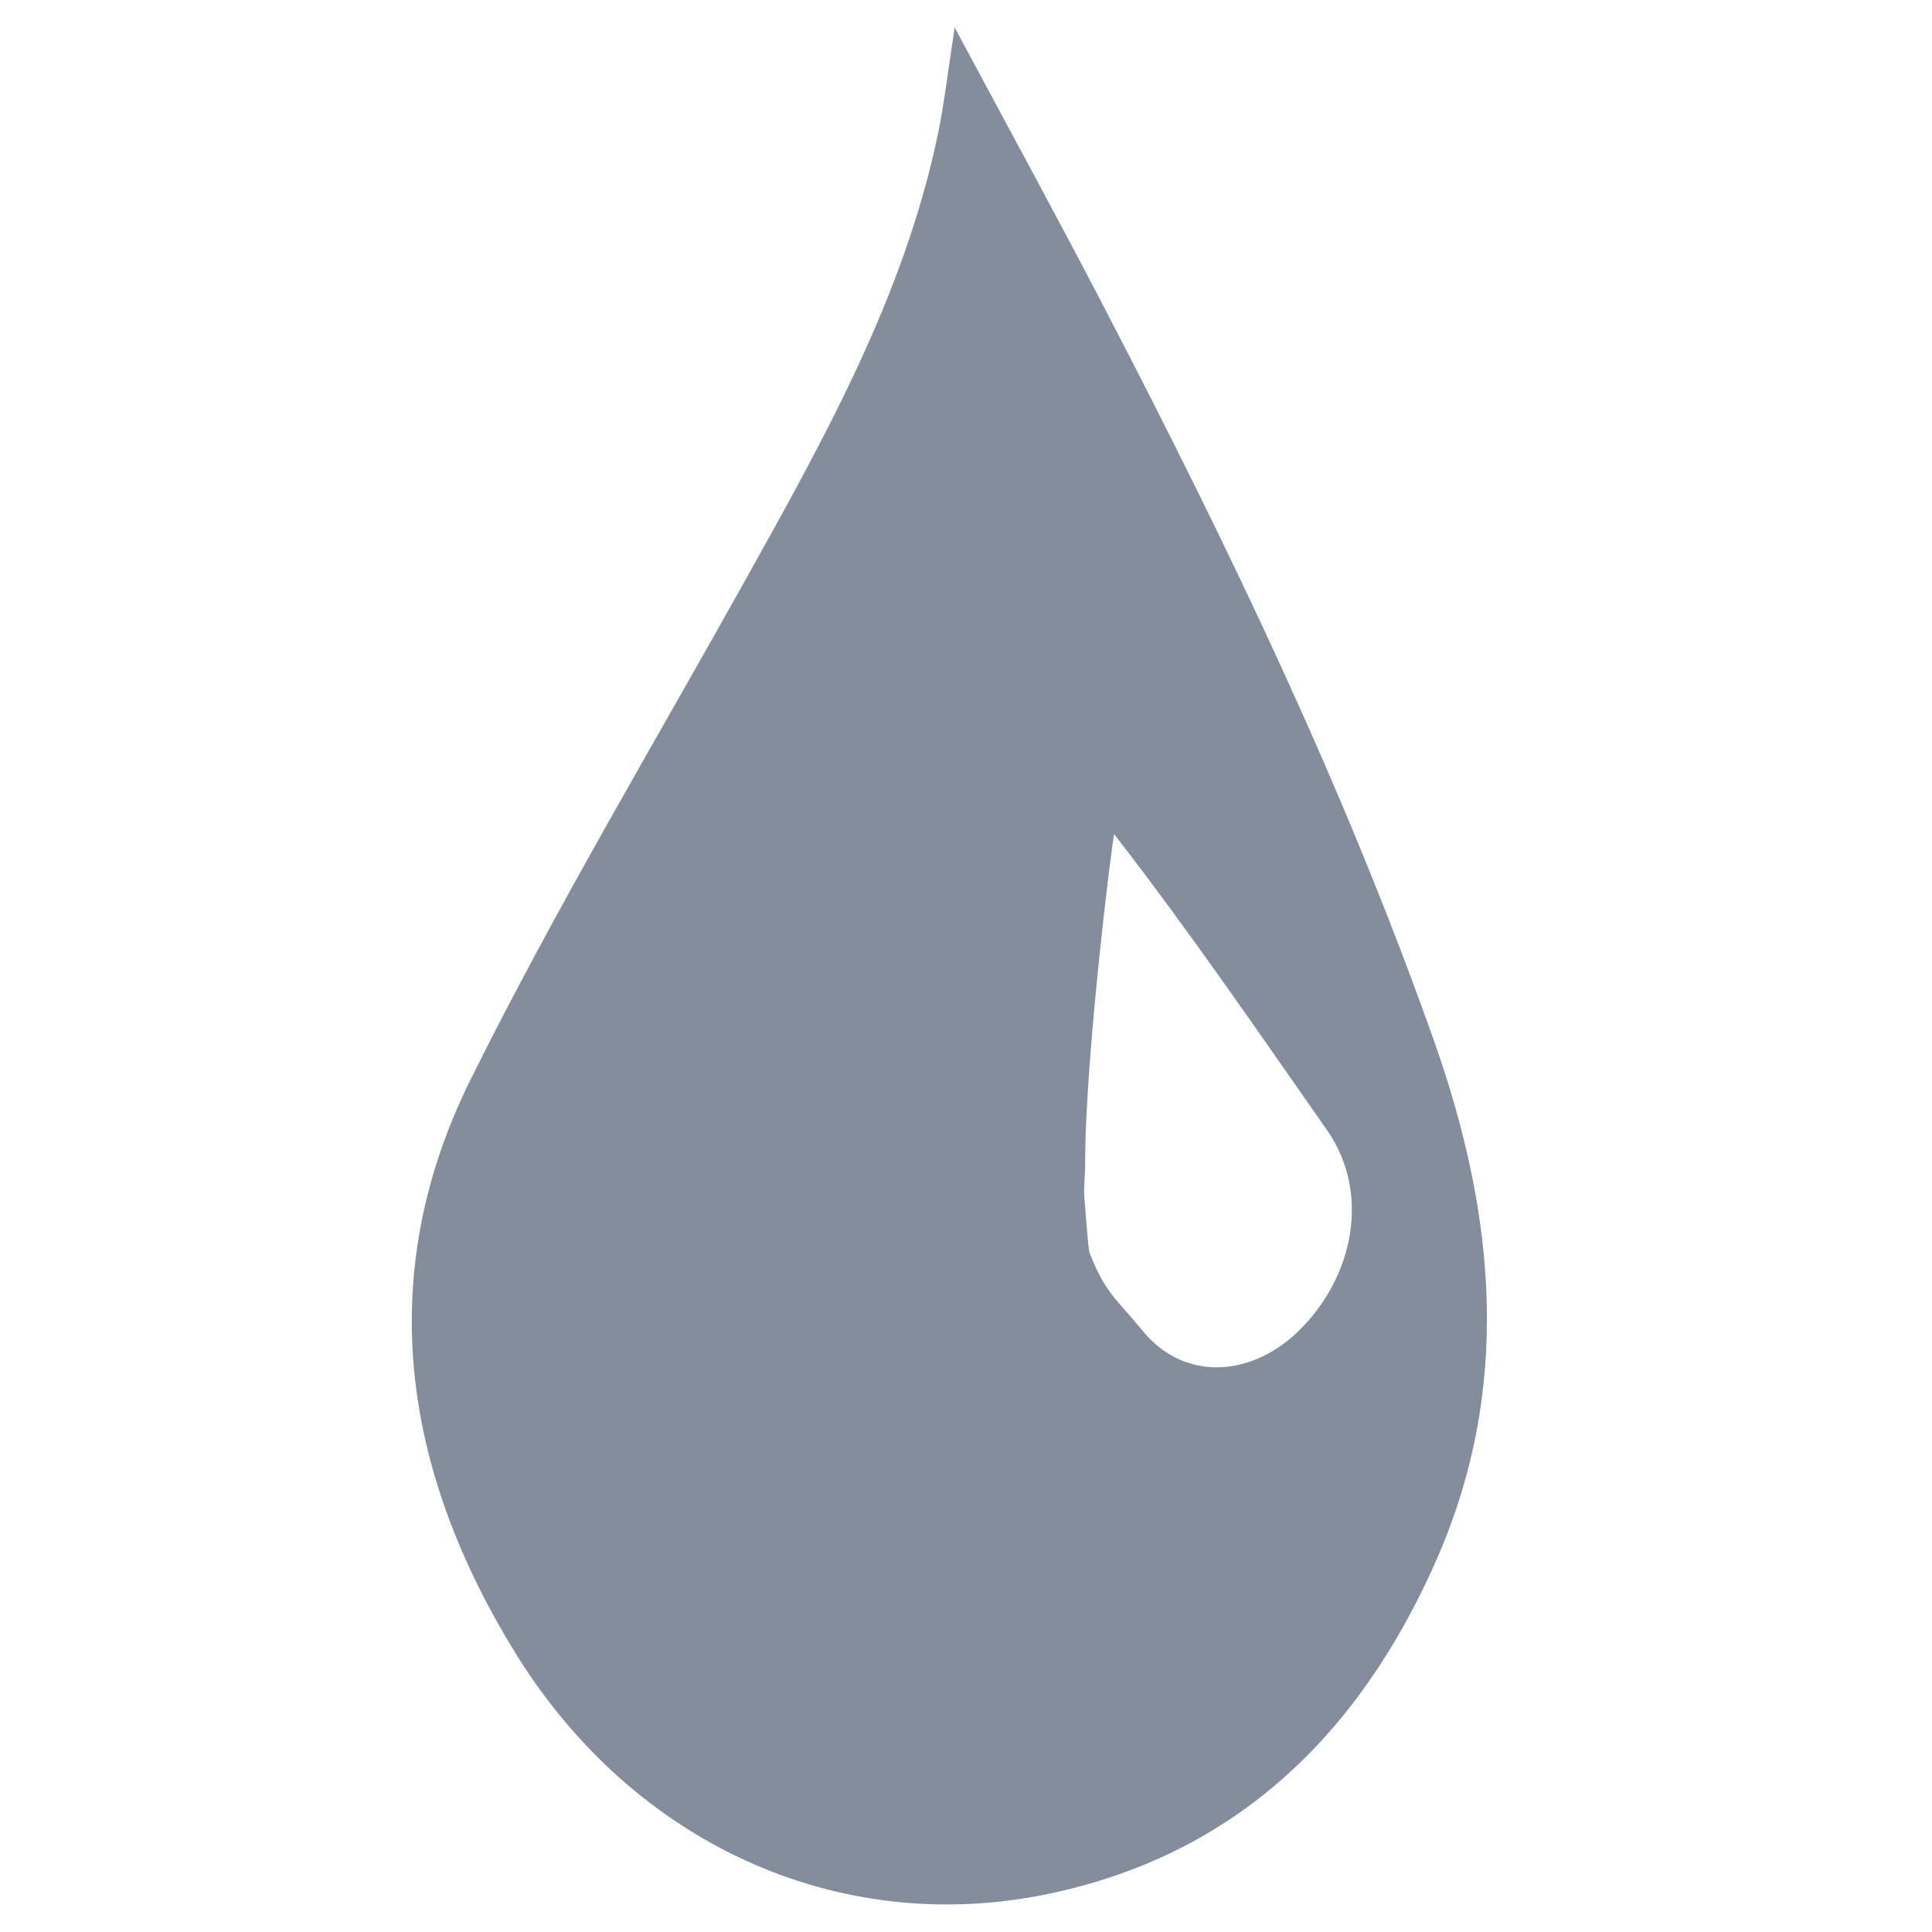 <?xml version="1.0" encoding="utf-8"?>
<!-- Generator: Adobe Illustrator 16.0.0, SVG Export Plug-In . SVG Version: 6.00 Build 0)  -->
<!DOCTYPE svg PUBLIC "-//W3C//DTD SVG 1.1//EN" "http://www.w3.org/Graphics/SVG/1.1/DTD/svg11.dtd">
<svg version="1.1" xmlns="http://www.w3.org/2000/svg" xmlns:xlink="http://www.w3.org/1999/xlink" x="0px" y="0px" width="22px"
	 height="22px" viewBox="0 0 22 22" enable-background="new 0 0 22 22" xml:space="preserve">
<g id="图层_1" display="none">
	<g id="图层_3" display="inline">
		<g>
			<path fill="#CCCCCC" d="M19.592,4.338c-3.467-0.69-6.919-1.378-10.39-2.068C8.988,2.857,8.777,3.434,8.565,4.011
				c-0.99,2.718-1.98,5.435-2.969,8.154c-0.125,0.346-0.328,0.601-0.711,0.655c-0.537,0.074-1.093-0.437-0.832-1.147
				c0.34-0.932,0.681-1.862,1.02-2.793c0.932-2.558,1.866-5.114,2.796-7.671c0.203-0.551,0.544-0.741,1.118-0.626
				c3.893,0.773,7.783,1.546,11.672,2.319c0.624,0.124,0.907,0.567,0.716,1.158c-1.393,4.308-2.807,8.608-4.477,12.819
				c-0.371,0.936-0.801,1.846-1.392,2.671c-0.837,1.185-1.968,1.806-3.425,1.894c-0.873,0.057-1.669-0.139-2.444-0.486
				c-2.195-0.989-4.383-1.996-6.581-2.979c-0.616-0.274-1.182-0.604-1.617-1.125c-0.712-0.854-0.943-1.854-0.871-2.938
				c0.024-0.367,0.09-0.729,0.141-1.127c0.092,0.028,0.153,0.05,0.212,0.071c2.942,1.188,5.885,2.383,8.828,3.563
				c0.137,0.056,0.179,0.119,0.179,0.271c-0.011,0.716,0.056,1.426,0.392,2.074c0.403,0.778,1.184,1.146,2.058,1.02
				c0.962-0.141,1.563-0.734,2.037-1.505c0.589-0.955,0.992-1.996,1.391-3.038c1.252-3.266,2.363-6.576,3.457-9.896
				C19.37,5.016,19.479,4.684,19.592,4.338z"/>
			<path fill="#CCCCCC" d="M14.158,14.311c0.015,0.563-0.504,0.947-1.075,0.771c-1.167-0.369-2.33-0.755-3.488-1.145
				c-0.374-0.127-0.593-0.492-0.555-0.849c0.039-0.369,0.314-0.657,0.711-0.707c0.137-0.021,0.288,0.007,0.421,0.05
				c1.125,0.363,2.246,0.731,3.37,1.104C13.945,13.668,14.148,13.938,14.158,14.311z"/>
			<path fill="#CCCCCC" d="M15.479,11.041c0.022,0.44-0.348,0.823-0.789,0.811c-0.121-0.004-0.246-0.026-0.36-0.064
				c-1.11-0.358-2.222-0.722-3.327-1.089c-0.504-0.166-0.731-0.583-0.586-1.051c0.103-0.328,0.435-0.563,0.782-0.54
				c0.114,0.008,0.229,0.034,0.341,0.07c1.104,0.358,2.206,0.72,3.309,1.083C15.26,10.396,15.462,10.65,15.479,11.041z"/>
			<path fill="#CCCCCC" d="M16.919,7.548c0.007,0.461-0.424,0.867-0.878,0.779c-0.494-0.097-0.98-0.242-1.468-0.372
				c-0.718-0.194-1.438-0.384-2.155-0.59c-0.605-0.176-0.828-0.81-0.445-1.293c0.245-0.313,0.582-0.346,0.948-0.245
				c0.433,0.12,0.867,0.24,1.304,0.358c0.664,0.182,1.33,0.362,1.994,0.545C16.677,6.857,16.913,7.136,16.919,7.548z"/>
			<path fill="#CCCCCC" d="M8.84,8.371c0.55,0.014,0.897,0.361,0.903,0.834c0.006,0.442-0.381,0.796-0.822,0.79
				C8.401,9.985,8.004,9.62,8.017,9.16C8.026,8.717,8.397,8.361,8.84,8.371z"/>
			<path fill="#CCCCCC" d="M10.175,6.632C9.658,6.623,9.27,6.267,9.277,5.813c0.008-0.45,0.372-0.798,0.826-0.788
				c0.536,0.011,0.915,0.361,0.902,0.832C10.993,6.313,10.641,6.641,10.175,6.632z"/>
			<path fill="#CCCCCC" d="M7.576,11.487c0.509,0.01,0.888,0.367,0.877,0.828c-0.01,0.446-0.366,0.791-0.802,0.781
				c-0.55-0.013-0.937-0.359-0.923-0.828C6.739,11.811,7.101,11.478,7.576,11.487z"/>
		</g>
	</g>
</g>
<g id="图层_2">
	<path fill-rule="evenodd" clip-rule="evenodd" fill="#848D9B" d="M10.871,0.313c0.6,1.121,1.161,2.146,1.7,3.183
		c1.413,2.717,2.739,5.472,3.762,8.367c0.701,1.986,0.888,3.963,0.008,5.936c-0.869,1.953-2.273,3.328-4.418,3.77
		c-2.377,0.49-4.719-0.576-6.059-2.754c-1.278-2.076-1.615-4.291-0.502-6.529C6.32,10.358,7.429,8.502,8.479,6.62
		c0.905-1.623,1.814-3.243,2.2-5.088C10.755,1.167,10.796,0.796,10.871,0.313z M12.688,9.5c-0.016,0.009-0.333,2.541-0.331,3.746
		c0,0.142-0.021,0.296-0.006,0.435c0.006,0.046,0.039,0.543,0.056,0.585c0.181,0.463,0.303,0.52,0.607,0.891
		c0.469,0.572,1.229,0.527,1.768,0.004c0.631-0.611,0.832-1.574,0.327-2.295C14.304,11.717,13.549,10.61,12.688,9.5z"/>
	<path fill-rule="evenodd" clip-rule="evenodd" d="M13.297,13.844"/>
</g>
<g id="图层_3_1_" display="none">
	<g display="inline">
		<g>
			<path fill-rule="evenodd" clip-rule="evenodd" fill="#CCCCCC" d="M9.698,19.465c-0.962,0-1.922-0.006-2.883,0.002
				c-2.594,0.02-4.906-1.697-5.738-4.135C0.081,12.412,1.7,8.957,4.6,7.885c1.198-0.443,2.409-0.517,3.653-0.261
				C8.384,7.652,8.59,7.581,8.684,7.482c2.046-2.174,5.423-1.975,7.109,0.468c0.787,1.141,1.014,2.424,0.605,3.776
				c-0.077,0.256-0.054,0.434,0.1,0.656c0.965,1.395,1.122,2.9,0.418,4.432c-0.763,1.654-2.108,2.549-3.935,2.631
				c-1.089,0.051-2.189,0.01-3.283,0.01C9.698,19.459,9.698,19.461,9.698,19.465z M11.187,12.484
				c-0.12-0.32-0.202-0.602-0.328-0.861C9.812,9.434,7.396,8.476,5.132,9.345c-1.967,0.755-3.188,3.088-2.679,5.12
				c0.521,2.066,2.278,3.443,4.442,3.457c1.908,0.01,3.816,0.02,5.726-0.01c0.469-0.008,0.978-0.086,1.395-0.287
				c0.902-0.432,1.444-1.15,1.686-2.178c0.288-1.223-0.534-2.82-1.933-3.275C12.876,11.881,12.039,11.99,11.187,12.484z
				 M14.933,10.977c0.35-0.92-0.275-2.363-1.263-2.977c-1.203-0.747-2.752-0.591-3.646,0.388c0.785,0.526,1.451,1.169,1.942,1.978
				c0.04,0.064,0.152,0.125,0.225,0.119C13.149,10.408,14.072,10.518,14.933,10.977z"/>
			<path fill-rule="evenodd" clip-rule="evenodd" fill="#CCCCCC" d="M19.576,9.673c0.319,0.028,0.644,0.024,0.951,0.092
				c0.367,0.08,0.553,0.35,0.55,0.729c-0.005,0.363-0.189,0.666-0.535,0.694c-0.657,0.054-1.324,0.054-1.979-0.004
				c-0.354-0.031-0.516-0.373-0.51-0.716c0.007-0.34,0.173-0.632,0.534-0.704C18.909,9.7,19.246,9.701,19.576,9.673z"/>
			<path fill-rule="evenodd" clip-rule="evenodd" fill="#CCCCCC" d="M17.983,3.841c0.185,0.149,0.479,0.276,0.568,0.49
				c0.092,0.216,0.081,0.594-0.056,0.767C18.137,5.556,17.7,5.96,17.262,6.347c-0.284,0.249-0.715,0.175-0.979-0.096
				c-0.252-0.26-0.317-0.668-0.071-0.947c0.396-0.447,0.837-0.857,1.274-1.266C17.583,3.948,17.748,3.931,17.983,3.841z"/>
			<path fill-rule="evenodd" clip-rule="evenodd" fill="#CCCCCC" d="M12.857,2.993c-0.017,0.314-0.013,0.61-0.054,0.898
				c-0.053,0.368-0.354,0.625-0.717,0.625c-0.368-0.001-0.702-0.168-0.733-0.54c-0.056-0.644-0.06-1.3,0.004-1.944
				c0.037-0.356,0.353-0.547,0.739-0.528c0.384,0.02,0.633,0.227,0.698,0.593C12.851,2.397,12.84,2.708,12.857,2.993z"/>
			<path fill-rule="evenodd" clip-rule="evenodd" fill="#CCCCCC" d="M8.375,3.714c0.149,0.278,0.306,0.528,0.421,0.796
				c0.146,0.341,0.022,0.717-0.288,0.905C8.192,5.607,7.819,5.639,7.599,5.338C7.217,4.816,6.874,4.256,6.594,3.674
				C6.438,3.351,6.61,3.023,6.952,2.839c0.339-0.185,0.657-0.135,0.905,0.144C8.06,3.209,8.212,3.48,8.375,3.714z"/>
		</g>
	</g>
</g>
<g id="图层_4" display="none">
	<g display="inline">
		<g>
			<path fill-rule="evenodd" clip-rule="evenodd" fill="#CCCCCC" d="M21.468,11.674c-0.068,0.305-0.13,0.613-0.211,0.916
				c-0.05,0.179-0.122,0.355-0.212,0.518c-0.381,0.702-0.913,1.245-1.606,1.66c-0.355,0.215-0.734,0.263-1.111,0.365
				c-0.563,0.15-1.139,0.156-1.717,0.154c-3.853-0.006-7.707,0.005-11.559-0.012C4.525,15.271,4,15.119,3.473,15.063
				C3,15.011,2.674,14.694,2.293,14.472c-0.364-0.211-0.606-0.523-0.861-0.851c-0.419-0.535-0.588-1.143-0.702-1.787
				C0.526,10.669,0.892,9.677,1.632,8.8c0.186-0.221,0.405-0.426,0.647-0.581c0.267-0.171,0.36-0.392,0.375-0.684
				c0.053-1.007,0.418-1.915,0.974-2.733c0.505-0.744,1.159-1.347,1.957-1.793C6.108,2.715,6.659,2.501,7.236,2.38
				c0.568-0.118,1.151-0.205,1.737-0.085c0.093,0.019,0.189,0.026,0.283,0.031c0.758,0.041,1.451,0.326,2.087,0.685
				c0.604,0.34,1.187,0.755,1.6,1.348c0.129,0.186,0.273,0.362,0.43,0.526c0.052,0.055,0.172,0.102,0.236,0.08
				c0.8-0.264,1.601-0.113,2.356,0.103c0.558,0.16,1.089,0.467,1.536,0.897c0.423,0.406,0.734,0.868,0.993,1.378
				c0.084,0.164,0.188,0.291,0.373,0.342c0.05,0.014,0.092,0.048,0.14,0.063c0.63,0.198,1.125,0.605,1.54,1.087
				c0.409,0.476,0.727,1.022,0.822,1.666c0.022,0.158,0.064,0.314,0.097,0.47C21.468,11.206,21.468,11.44,21.468,11.674z
				 M12.809,6.765c-0.157-0.322-0.323-0.663-0.492-1.002c-0.269-0.54-0.706-0.958-1.172-1.285C10.599,4.093,10,3.74,9.289,3.694
				c-0.397-0.026-0.783-0.17-1.193-0.06c-0.374,0.1-0.759,0.153-1.134,0.249C6.79,3.925,6.623,4.003,6.466,4.088
				C5.591,4.553,4.915,5.22,4.45,6.097C4.443,6.11,4.43,6.12,4.425,6.133C4.36,6.287,4.281,6.436,4.238,6.594
				C4.177,6.818,4.135,7.049,4.097,7.281C4.038,7.639,3.934,8,3.946,8.358c0.022,0.601,0.105,0.458-0.417,0.662
				c-0.969,0.383-1.672,1.58-1.499,2.661c0.094,0.592,0.333,1.107,0.736,1.506c0.518,0.512,1.196,0.742,1.934,0.742
				c4.087,0.004,8.175,0.004,12.263-0.004c0.413,0,0.828-0.063,1.239-0.104c0.511-0.054,0.912-0.358,1.233-0.698
				c0.337-0.358,0.575-0.802,0.666-1.329c0.09-0.518,0.023-1.011-0.169-1.452c-0.192-0.444-0.47-0.881-0.955-1.106
				c-0.184-0.086-0.347-0.221-0.537-0.286c-0.232-0.078-0.481-0.118-0.728-0.154c-0.133-0.019-0.179-0.082-0.211-0.202
				c-0.135-0.502-0.297-0.984-0.66-1.388c-0.406-0.447-0.874-0.763-1.46-0.902c-0.519-0.124-1.042-0.204-1.556-0.005
				C13.49,6.428,13.167,6.6,12.809,6.765z"/>
			<path fill-rule="evenodd" clip-rule="evenodd" fill="#CCCCCC" d="M13.336,19.762c-0.271-0.232-0.341-0.535-0.319-0.881
				c0.019-0.328-0.002-0.657,0.006-0.986c0.009-0.407,0.271-0.682,0.643-0.688c0.383-0.006,0.667,0.272,0.676,0.682
				c0.008,0.417,0,0.834,0.002,1.251c0.002,0.273-0.141,0.466-0.348,0.622C13.775,19.762,13.555,19.762,13.336,19.762z"/>
			<path fill-rule="evenodd" clip-rule="evenodd" fill="#CCCCCC" d="M8.148,19.762c-0.271-0.2-0.358-0.474-0.344-0.803
				c0.017-0.387-0.005-0.775,0.018-1.161c0.018-0.316,0.262-0.551,0.557-0.585c0.323-0.038,0.609,0.13,0.707,0.429
				c0.033,0.103,0.041,0.215,0.042,0.323c0.005,0.321-0.012,0.644,0.006,0.963c0.018,0.335-0.06,0.619-0.327,0.834
				C8.588,19.762,8.368,19.762,8.148,19.762z"/>
			<path fill-rule="evenodd" clip-rule="evenodd" fill="#CCCCCC" d="M6.523,17.234c0,0.221,0.01,0.439-0.002,0.658
				c-0.019,0.365-0.307,0.632-0.66,0.63c-0.342-0.004-0.637-0.267-0.649-0.618c-0.016-0.461-0.016-0.924,0-1.384
				c0.012-0.353,0.306-0.615,0.648-0.617c0.354-0.004,0.643,0.265,0.661,0.628C6.533,16.766,6.523,17,6.523,17.234z"/>
			<path fill-rule="evenodd" clip-rule="evenodd" fill="#CCCCCC" d="M16.943,17.221c0,0.219,0.008,0.439-0.002,0.658
				c-0.018,0.37-0.295,0.638-0.647,0.644c-0.359,0.004-0.656-0.272-0.666-0.648c-0.014-0.438-0.012-0.88,0-1.317
				c0.01-0.381,0.299-0.655,0.658-0.653c0.364,0.002,0.642,0.276,0.655,0.659C16.951,16.781,16.943,17.002,16.943,17.221
				L16.943,17.221z"/>
			<path fill-rule="evenodd" clip-rule="evenodd" fill="#CCCCCC" d="M10.422,17.205c0-0.227-0.01-0.452,0.003-0.679
				c0.021-0.362,0.294-0.619,0.641-0.625c0.345-0.004,0.643,0.246,0.657,0.605c0.021,0.474,0.021,0.95-0.001,1.426
				c-0.016,0.345-0.311,0.59-0.647,0.59c-0.345,0-0.626-0.257-0.649-0.614C10.411,17.676,10.423,17.439,10.422,17.205L10.422,17.205
				z"/>
		</g>
	</g>
</g>
<g id="图层_5" display="none">
	<g display="inline">
		<g>
			<path fill-rule="evenodd" clip-rule="evenodd" fill="#CCCCD2" d="M9.857,18.701c-1.55-1.124-3.115-2.228-4.64-3.385
				c-0.538-0.407-1.062-0.649-1.745-0.583c-0.495,0.048-0.998-0.001-1.498,0.012c-0.549,0.014-0.835-0.267-0.838-0.79
				c-0.013-2.219-0.015-4.436,0-6.653C1.139,6.735,1.44,6.417,2.01,6.497C3.756,6.74,5.173,6.18,6.461,5.01
				c0.852-0.775,1.83-1.418,2.782-2.075c0.249-0.171,0.679-0.318,0.905-0.214c0.218,0.101,0.392,0.54,0.394,0.831
				c0.023,4.715,0.014,9.431,0.021,14.146c0,0.467-0.167,0.798-0.586,1.003C9.937,18.701,9.896,18.701,9.857,18.701z M9.188,16.618
				c0-4.063,0-7.978,0-11.95c-0.184,0.109-0.309,0.17-0.418,0.251C7.695,5.715,6.612,6.501,5.557,7.32
				c-0.448,0.347-0.9,0.547-1.48,0.498C3.568,7.774,3.052,7.81,2.513,7.81c0,1.896,0,3.723,0,5.53
				c0.079,0.033,0.114,0.057,0.151,0.061c0.119,0.008,0.242,0.027,0.358,0.009c1.349-0.224,2.418,0.29,3.419,1.161
				C7.275,15.295,8.214,15.899,9.188,16.618z"/>
			<path fill-rule="evenodd" clip-rule="evenodd" fill="#CCCCD2" d="M19.661,10.311c-0.035-2.027-0.687-4.172-2.283-5.981
				C17.006,3.91,17,3.479,17.348,3.23c0.421-0.299,0.739-0.087,1.03,0.241c1.429,1.599,2.211,3.479,2.494,5.589
				c0.39,2.893-0.208,5.546-1.879,7.948c-0.181,0.261-0.403,0.494-0.602,0.744c-0.299,0.379-0.676,0.567-1.072,0.22
				c-0.404-0.356-0.191-0.735,0.074-1.11c0.472-0.664,0.969-1.323,1.336-2.043C19.395,13.522,19.655,12.113,19.661,10.311z"/>
			<path fill-rule="evenodd" clip-rule="evenodd" fill="#CCCCD2" d="M18.343,10.262c-0.065,2.305-0.617,4.093-1.968,5.585
				c-0.398,0.442-0.827,0.528-1.131,0.228c-0.402-0.401-0.182-0.768,0.108-1.103c1.628-1.883,1.973-4.045,1.298-6.378
				c-0.192-0.672-0.615-1.281-0.954-1.907c-0.102-0.189-0.279-0.336-0.415-0.509c-0.255-0.324-0.412-0.679-0.037-1.003
				c0.37-0.319,0.734-0.205,1.049,0.128c0.825,0.872,1.409,1.89,1.706,3.047C18.186,9.078,18.266,9.833,18.343,10.262z"/>
			<path fill-rule="evenodd" clip-rule="evenodd" fill="#CCCCD2" d="M15.645,10.628c-0.071,1.302-0.442,2.489-1.434,3.427
				c-0.327,0.307-0.674,0.382-1.008,0.088c-0.362-0.32-0.264-0.689,0.058-0.988c1.412-1.32,1.385-3.836-0.036-5.106
				c-0.306-0.271-0.399-0.627-0.075-0.942c0.354-0.339,0.718-0.253,1.058,0.067C15.197,8.108,15.573,9.295,15.645,10.628z"/>
		</g>
	</g>
</g>
<g id="图层_6" display="none">
	<g display="inline">
		<g>
			<path fill-rule="evenodd" clip-rule="evenodd" fill="#CCCCCC" d="M13.851,18.294c0-0.634,0-1.257,0-1.893c0.06,0,0.104,0,0.146,0
				c0.649-0.002,1.3,0.014,1.948-0.01c0.983-0.036,1.825-0.421,2.521-1.115c0.64-0.64,0.999-1.417,1.096-2.315
				c0.207-1.934-1.15-3.759-3.06-4.121c-0.793-0.15-1.557-0.063-2.292,0.269c-0.063,0.029-0.099,0.018-0.146-0.03
				c-0.198-0.203-0.403-0.399-0.599-0.604c-0.064-0.067-0.121-0.148-0.161-0.231c-0.776-1.575-1.995-2.63-3.693-3.09
				C6.444,4.293,3.198,6.306,2.54,9.518c-0.624,3.046,1.267,6.01,4.299,6.735c0.391,0.092,0.788,0.145,1.189,0.145
				c0.081,0,0.103,0.027,0.103,0.104c-0.004,0.449-0.004,0.897-0.001,1.347c0.001,0.145,0.013,0.291,0.02,0.447
				c-0.081,0-0.167,0.002-0.251-0.002c-1.121-0.04-2.191-0.293-3.188-0.815c-2.151-1.127-3.516-2.878-4.024-5.255
				c-0.849-3.967,1.64-7.936,5.569-8.929C9,2.6,11.873,3.464,13.775,5.557c0.368,0.404,0.691,0.84,0.959,1.316
				c0.045,0.081,0.093,0.095,0.174,0.081c0.339-0.063,0.68-0.088,1.025-0.077c1.244,0.039,2.363,0.437,3.341,1.205
				c1.149,0.902,1.86,2.078,2.115,3.516c0.516,2.927-1.298,5.751-4.166,6.512c-0.464,0.122-0.936,0.187-1.414,0.188
				c-0.628,0.003-1.255,0.001-1.881,0.001C13.899,18.298,13.872,18.296,13.851,18.294z"/>
			<path fill-rule="evenodd" clip-rule="evenodd" fill="#CCCCCC" d="M11.94,12.375c0,0.037,0,0.074,0,0.111
				c0,1.838,0.001,3.674,0,5.511c0,0.454-0.326,0.841-0.773,0.927c-0.434,0.082-0.888-0.155-1.045-0.569
				c-0.053-0.139-0.074-0.297-0.074-0.447c-0.005-1.805-0.002-3.609-0.002-5.415c0-0.039,0-0.08,0-0.119
				c-0.016-0.01-0.03-0.02-0.045-0.029c-0.016,0.031-0.027,0.068-0.051,0.092c-0.327,0.331-0.653,0.662-0.986,0.986
				c-0.264,0.256-0.582,0.337-0.933,0.232c-0.356-0.104-0.581-0.35-0.657-0.713c-0.069-0.33,0.02-0.625,0.259-0.866
				c0.343-0.346,0.688-0.689,1.032-1.034C9.205,10.5,9.745,9.96,10.285,9.42c0.423-0.423,0.992-0.423,1.415,0
				c0.882,0.882,1.766,1.764,2.646,2.648c0.504,0.506,0.321,1.344-0.344,1.572c-0.37,0.127-0.707,0.049-0.986-0.225
				c-0.331-0.322-0.654-0.651-0.98-0.979c-0.023-0.023-0.04-0.057-0.061-0.084C11.964,12.36,11.952,12.367,11.94,12.375z"/>
		</g>
	</g>
</g>
<g id="图层_7" display="none">
	<path display="inline" fill-rule="evenodd" clip-rule="evenodd" fill="#CCCCCC" d="M17.842,7.578
		c-0.037,1.304-0.399,2.498-1.03,3.635c-1.237,2.232-2.437,4.483-3.651,6.727c-0.412,0.76-0.814,1.526-1.242,2.277
		c-0.148,0.258-0.33,0.514-0.548,0.713c-0.406,0.373-0.93,0.37-1.336-0.005c-0.213-0.195-0.396-0.438-0.535-0.692
		c-1.604-2.947-3.188-5.905-4.795-8.851C4.245,10.54,3.872,9.68,3.708,8.729C3.227,5.953,4.511,3.08,6.932,1.563
		c4.184-2.623,9.711-0.282,10.727,4.551C17.759,6.592,17.782,7.089,17.842,7.578z M10.702,4.177
		C8.623,4.188,6.931,5.882,6.936,7.948c0.004,2.095,1.708,3.769,3.825,3.76c2.06-0.008,3.728-1.716,3.718-3.807
		C14.47,5.85,12.762,4.167,10.702,4.177z"/>
</g>
<g id="图层_8" display="none">
	<path display="inline" fill-rule="evenodd" clip-rule="evenodd" fill="#CCCCCC" d="M12.248,21.523c-0.895,0-1.79,0-2.683,0
		c-0.001-0.032,0-0.065-0.005-0.099c-0.147-0.887-0.295-1.773-0.447-2.659c-0.006-0.037-0.053-0.082-0.09-0.094
		c-0.137-0.046-0.278-0.076-0.417-0.117c-0.667-0.201-1.295-0.489-1.891-0.855c-0.789,0.563-1.574,1.124-2.35,1.678
		c-0.632-0.633-1.255-1.254-1.885-1.886c0.017-0.025,0.038-0.059,0.062-0.092c0.516-0.724,1.033-1.447,1.55-2.17
		c0.037-0.051,0.068-0.09,0.023-0.162c-0.424-0.69-0.732-1.431-0.923-2.219c-0.018-0.073-0.05-0.103-0.118-0.113
		c-0.313-0.051-0.626-0.103-0.94-0.155c-0.609-0.101-1.218-0.202-1.824-0.304c-0.005-0.016-0.01-0.022-0.01-0.029
		c-0.001-0.854,0-1.706-0.003-2.56c0-0.065,0.027-0.082,0.086-0.091C1.265,9.45,2.147,9.298,3.031,9.158
		C3.145,9.14,3.179,9.093,3.202,8.997c0.188-0.763,0.487-1.48,0.896-2.15c0.046-0.075,0.042-0.125-0.008-0.195
		C3.705,6.12,3.323,5.584,2.941,5.049c-0.158-0.22-0.314-0.442-0.483-0.679C2.501,4.334,2.54,4.309,2.571,4.276
		C3.09,3.759,3.608,3.24,4.126,2.722C4.35,2.499,4.349,2.5,4.608,2.686c0.673,0.48,1.347,0.961,2.02,1.441
		c0.044,0.032,0.081,0.07,0.151,0.026C7.48,3.72,8.234,3.414,9.031,3.21c0.033-0.008,0.076-0.051,0.082-0.083
		C9.265,2.232,9.416,1.337,9.56,0.442C9.574,0.35,9.603,0.328,9.69,0.328c0.82,0.003,1.64,0.001,2.459,0.001
		c0.028,0,0.056,0,0.091,0c0.153,0.913,0.307,1.819,0.454,2.726c0.016,0.093,0.04,0.151,0.146,0.176
		c0.775,0.186,1.501,0.496,2.184,0.909c0.064,0.04,0.106,0.036,0.165-0.007c0.523-0.376,1.049-0.75,1.573-1.125
		c0.234-0.168,0.469-0.335,0.688-0.492c0.638,0.635,1.263,1.26,1.891,1.889c-0.553,0.773-1.113,1.557-1.672,2.339
		c0.006,0.016,0.012,0.027,0.018,0.038c0.435,0.709,0.755,1.465,0.948,2.275c0.016,0.072,0.059,0.084,0.121,0.095
		c0.573,0.093,1.147,0.192,1.722,0.288c0.336,0.056,0.677,0.105,1.013,0.158c0,0.895,0,1.79,0,2.683
		c-0.299,0.051-0.6,0.101-0.902,0.15c-0.614,0.102-1.228,0.204-1.844,0.305c-0.061,0.011-0.096,0.037-0.113,0.106
		c-0.189,0.784-0.492,1.521-0.913,2.208c-0.043,0.067-0.041,0.111,0.006,0.173c0.341,0.473,0.679,0.948,1.019,1.422
		c0.203,0.286,0.407,0.571,0.604,0.851c-0.63,0.632-1.253,1.255-1.883,1.884c-0.023-0.017-0.055-0.037-0.084-0.059
		c-0.726-0.518-1.454-1.036-2.18-1.557c-0.063-0.046-0.108-0.061-0.183-0.015c-0.671,0.41-1.387,0.714-2.147,0.898
		c-0.122,0.028-0.172,0.081-0.178,0.204c-0.006,0.115-0.035,0.229-0.055,0.342C12.508,19.971,12.378,20.747,12.248,21.523z
		 M16.199,10.951c0.023-2.847-2.289-5.292-5.279-5.3c-2.919-0.009-5.305,2.369-5.304,5.28c0.001,2.993,2.418,5.266,5.215,5.305
		C13.802,16.277,16.217,13.854,16.199,10.951z"/>
</g>
</svg>
